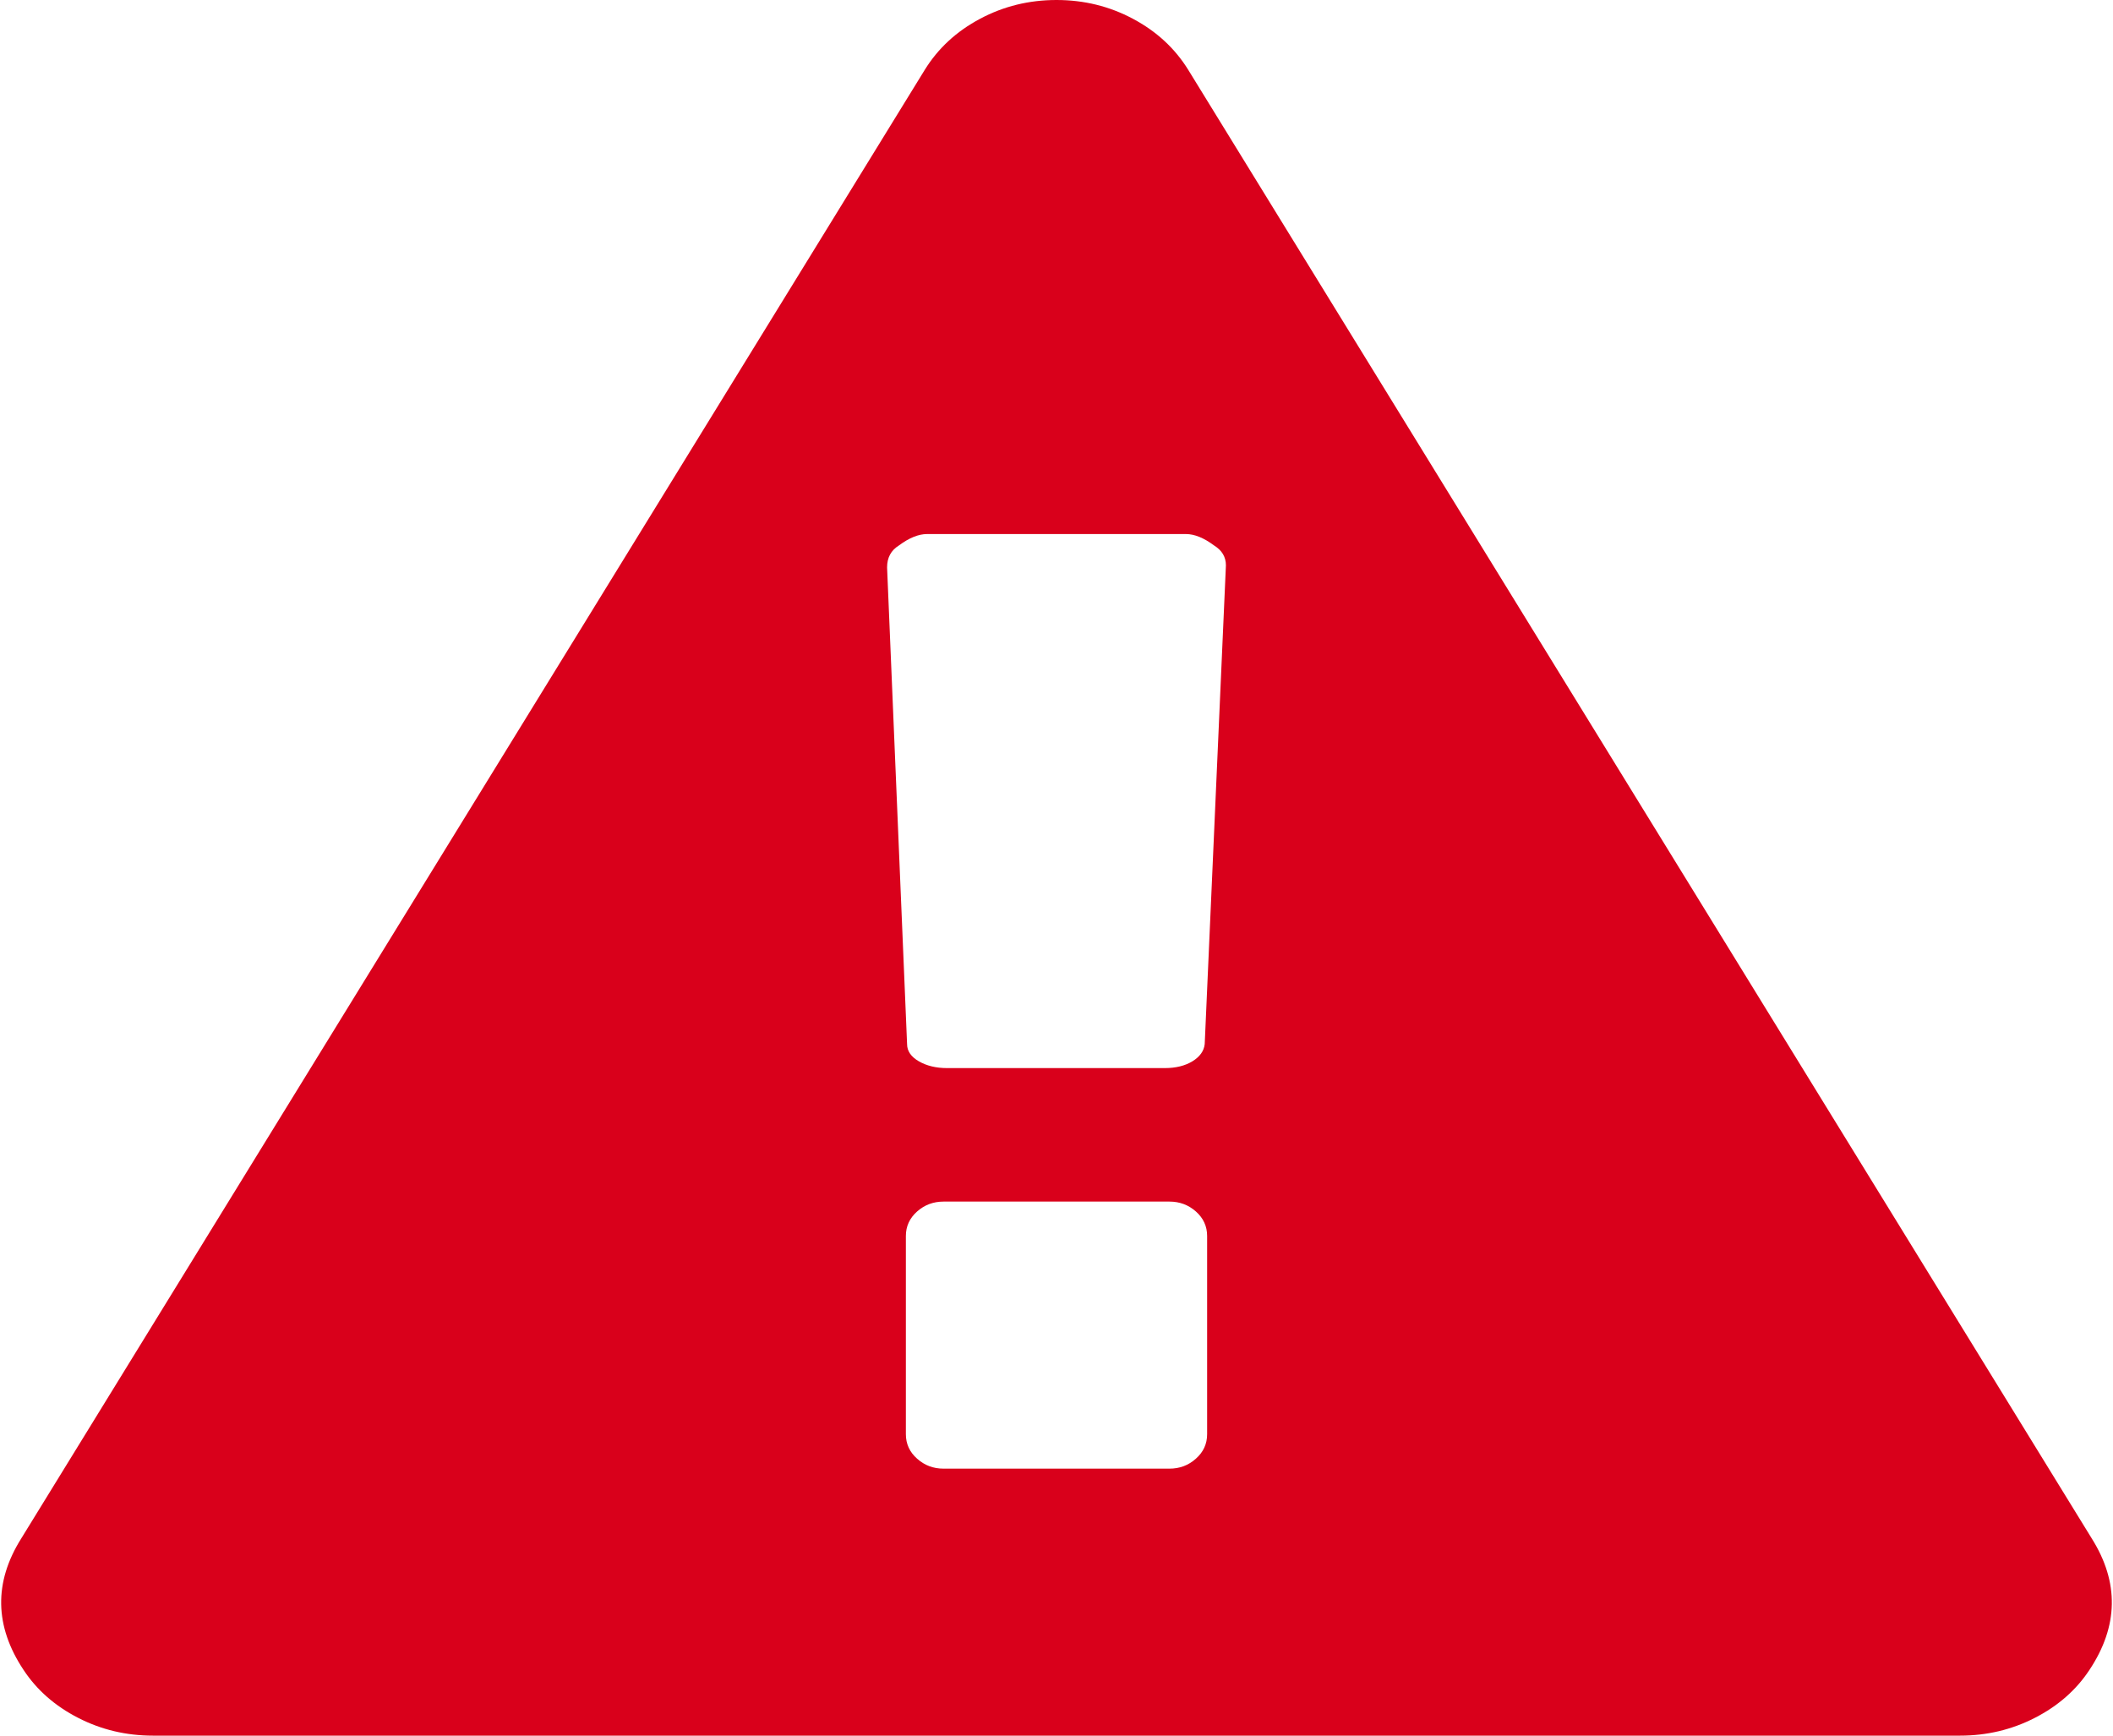﻿<?xml version="1.0" encoding="utf-8"?>
<svg version="1.1" xmlns:xlink="http://www.w3.org/1999/xlink" width="28px" height="23px" xmlns="http://www.w3.org/2000/svg">
  <g transform="matrix(1 0 0 1 -855 -314 )">
    <path d="M 15.847 19.33  C 15.946 19.243  15.996 19.134  15.996 19.005  L 15.996 16.379  C 15.996 16.25  15.946 16.142  15.847 16.054  C 15.749 15.967  15.632 15.923  15.497 15.923  L 12.503 15.923  C 12.368 15.923  12.251 15.967  12.153 16.054  C 12.054 16.142  12.004 16.25  12.004 16.379  L 12.004 19.005  C 12.004 19.134  12.054 19.243  12.153 19.33  C 12.251 19.418  12.368 19.462  12.503 19.462  L 15.497 19.462  C 15.632 19.462  15.749 19.418  15.847 19.33  Z M 15.801 14.064  C 15.899 14.004  15.954 13.928  15.964 13.836  L 16.245 7.492  C 16.245 7.381  16.193 7.293  16.089 7.229  C 15.954 7.128  15.829 7.077  15.715 7.077  L 12.285 7.077  C 12.171 7.077  12.046 7.128  11.911 7.229  C 11.807 7.293  11.755 7.39  11.755 7.519  L 12.02 13.836  C 12.02 13.928  12.072 14.004  12.176 14.064  C 12.28 14.124  12.405 14.154  12.55 14.154  L 15.434 14.154  C 15.58 14.154  15.702 14.124  15.801 14.064  Z M 15.013 0.249  C 15.325 0.415  15.569 0.64  15.746 0.926  L 27.719 20.388  C 28.083 20.968  28.073 21.549  27.688 22.129  C 27.512 22.396  27.27 22.608  26.963 22.765  C 26.657 22.922  26.327 23  25.973 23  L 2.027 23  C 1.673 23  1.343 22.922  1.037 22.765  C 0.73 22.608  0.488 22.396  0.312 22.129  C -0.073 21.549  -0.083 20.968  0.281 20.388  L 12.254 0.926  C 12.431 0.64  12.675 0.415  12.987 0.249  C 13.298 0.083  13.636 0  14 0  C 14.364 0  14.702 0.083  15.013 0.249  Z " fill-rule="nonzero" fill="#d9001b" stroke="none" transform="matrix(1 0 0 1 855 314 )" />
  </g>
</svg>